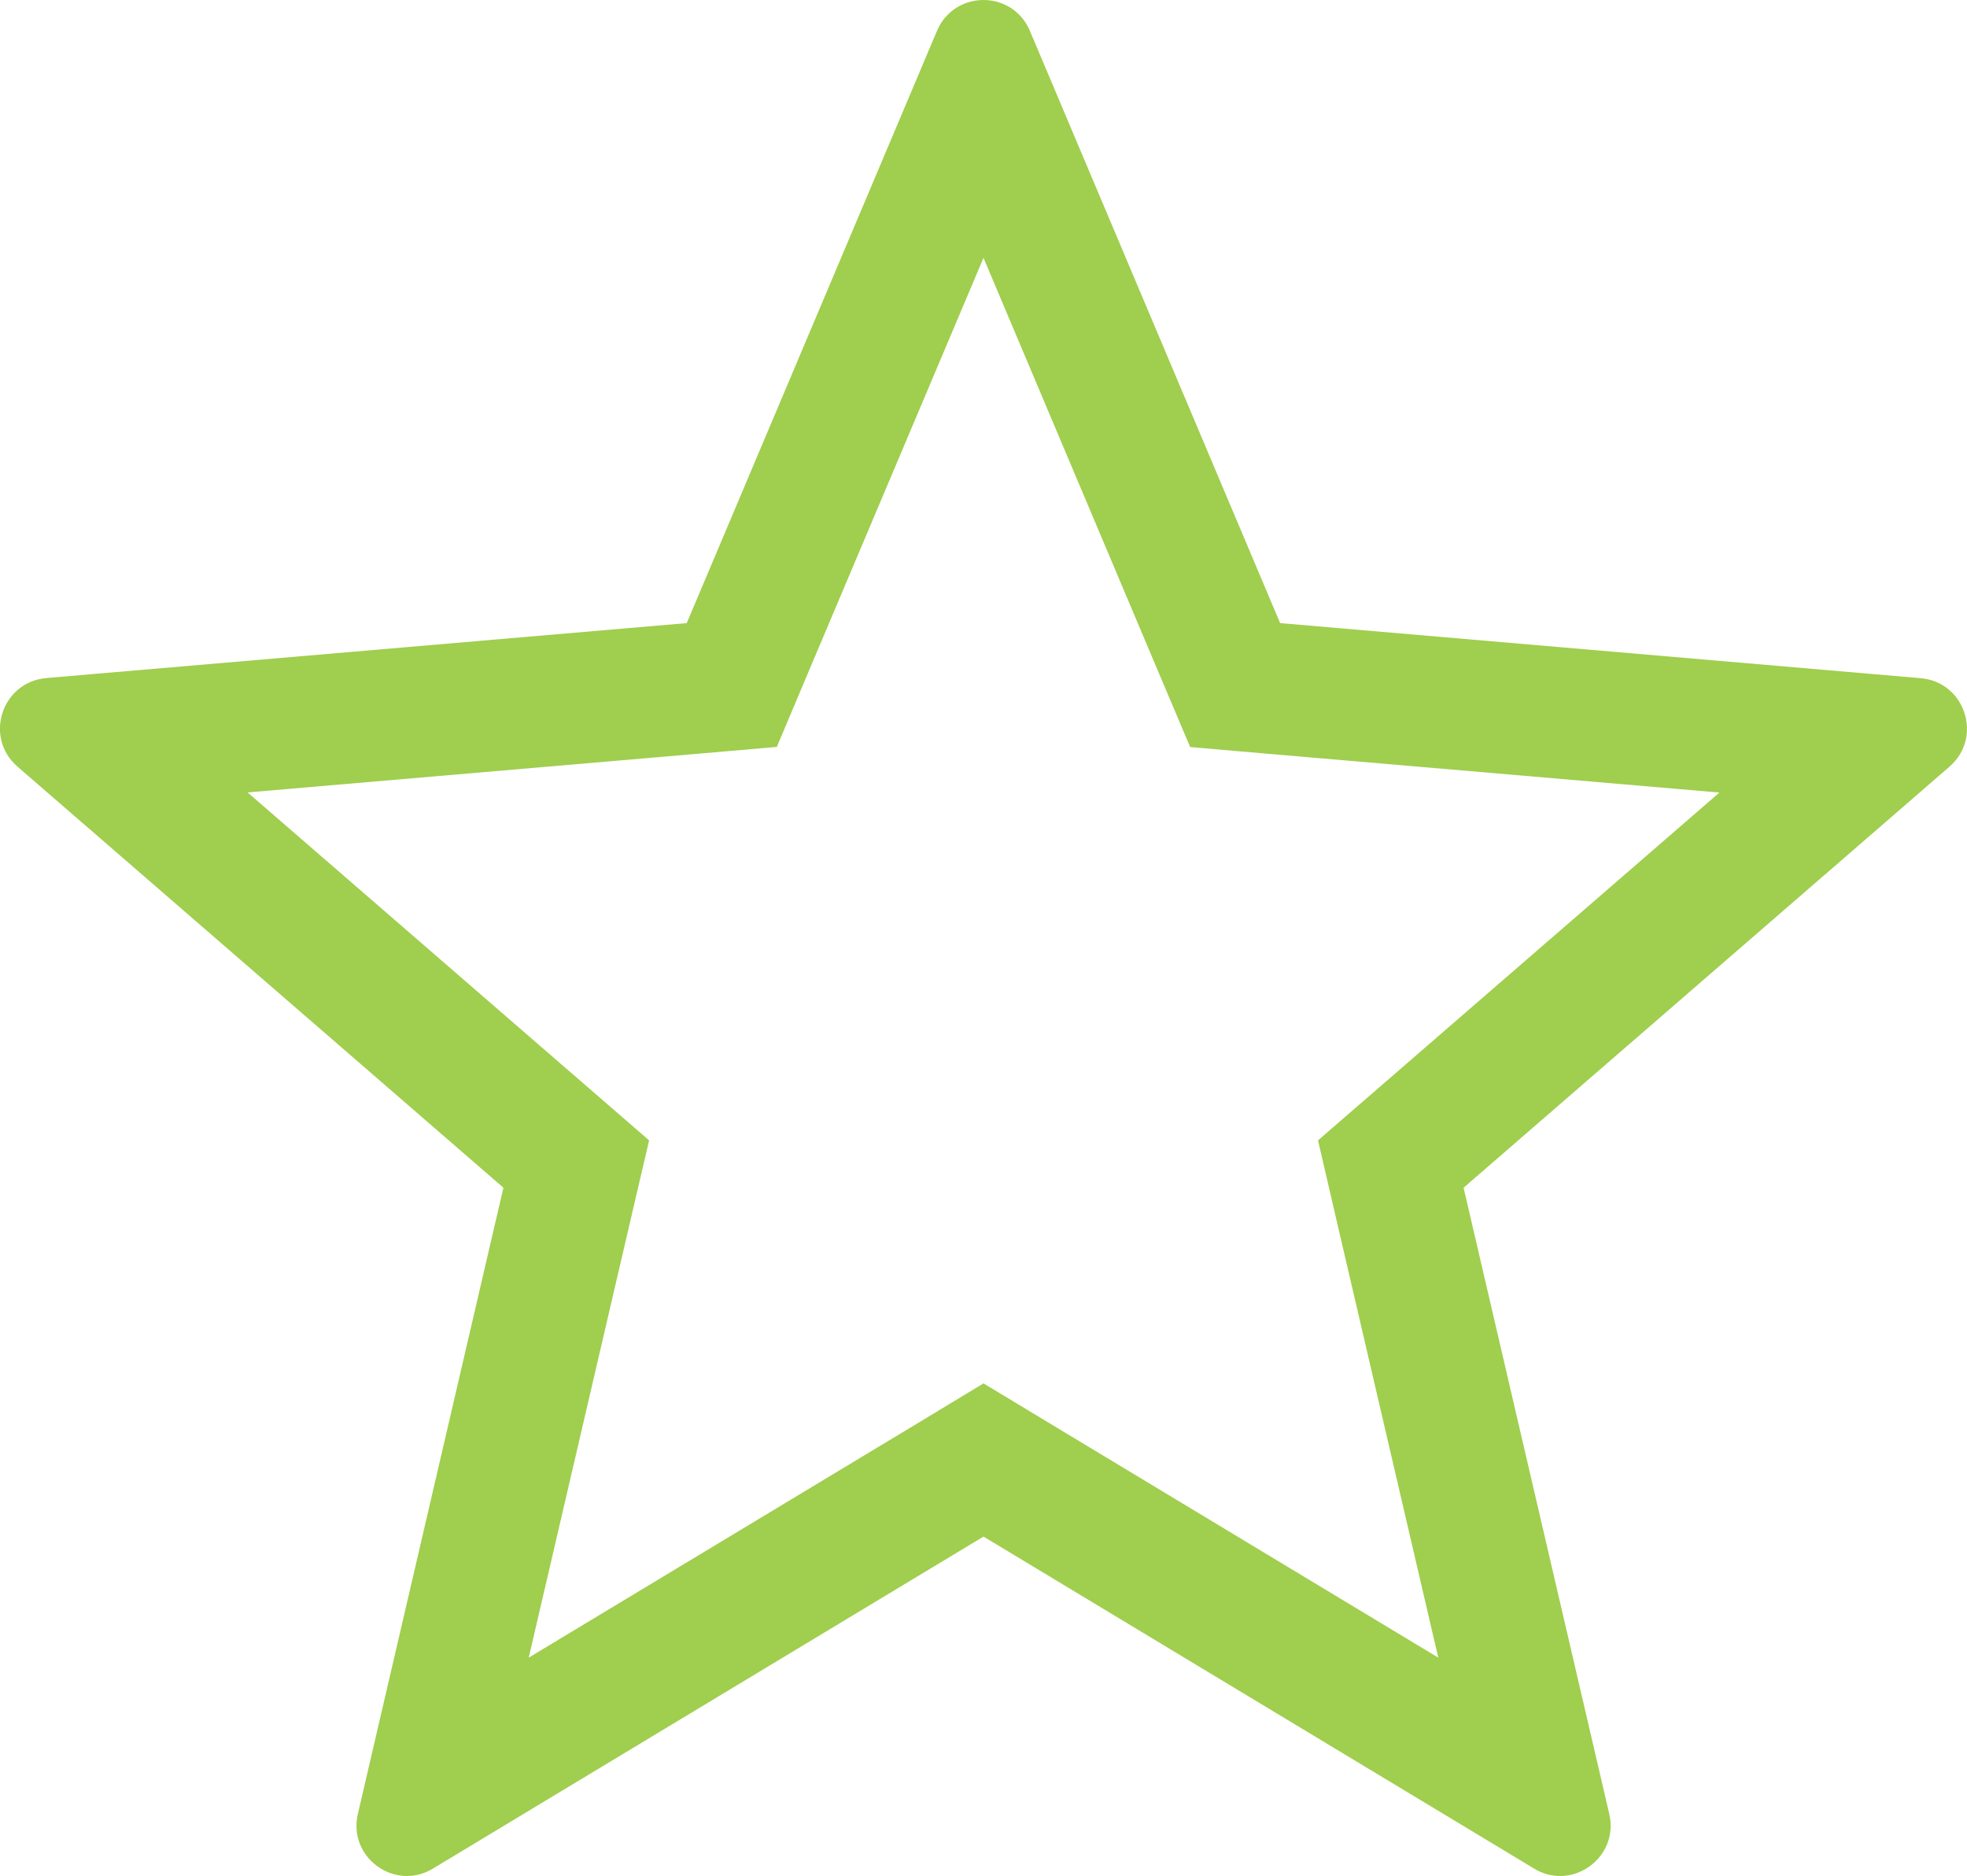 <svg xmlns="http://www.w3.org/2000/svg" width="15" height="14.304" viewBox="0 0 15 14.304">
  <g id="star" transform="translate(0 -0.452)">
    <g id="Path_3389" data-name="Path 3389" fill="none">
      <path d="M7.854.688,9.762,5.2l4.885.42a.385.385,0,0,1,.219.674l-3.705,3.21,1.11,4.775a.385.385,0,0,1-.574.417L7.5,12.168,3.3,14.7a.385.385,0,0,1-.574-.417l1.11-4.775L.133,6.3a.385.385,0,0,1,.219-.674L5.237,5.2,7.145.688a.385.385,0,0,1,.709,0Z" stroke="none"/>
      <path d="M 7.5 2.418 L 6.158 5.592 L 5.924 6.147 L 5.323 6.199 L 1.888 6.494 L 4.494 8.752 L 4.95 9.147 L 4.813 9.734 L 4.032 13.091 L 6.984 11.312 L 7.5 11 L 8.017 11.312 L 10.968 13.091 L 10.187 9.734 L 10.051 9.147 L 10.507 8.752 L 13.112 6.495 L 9.677 6.2 L 9.076 6.148 L 8.841 5.593 L 7.5 2.418 M 7.5 0.452 C 7.644 0.452 7.788 0.531 7.854 0.688 L 9.762 5.203 L 14.647 5.623 C 14.986 5.652 15.124 6.075 14.866 6.298 L 11.161 9.508 L 12.272 14.283 C 12.332 14.541 12.127 14.756 11.897 14.756 C 11.831 14.756 11.763 14.739 11.698 14.699 L 7.5 12.168 L 3.302 14.699 C 3.238 14.738 3.17 14.756 3.104 14.756 C 2.873 14.756 2.669 14.541 2.729 14.283 L 3.839 9.508 L 0.133 6.297 C -0.124 6.074 0.013 5.652 0.353 5.622 L 5.237 5.203 L 7.145 0.688 C 7.211 0.531 7.356 0.452 7.5 0.452 Z" stroke="none" fill="#a0ce4e"/>
    </g>
  </g>
</svg>
